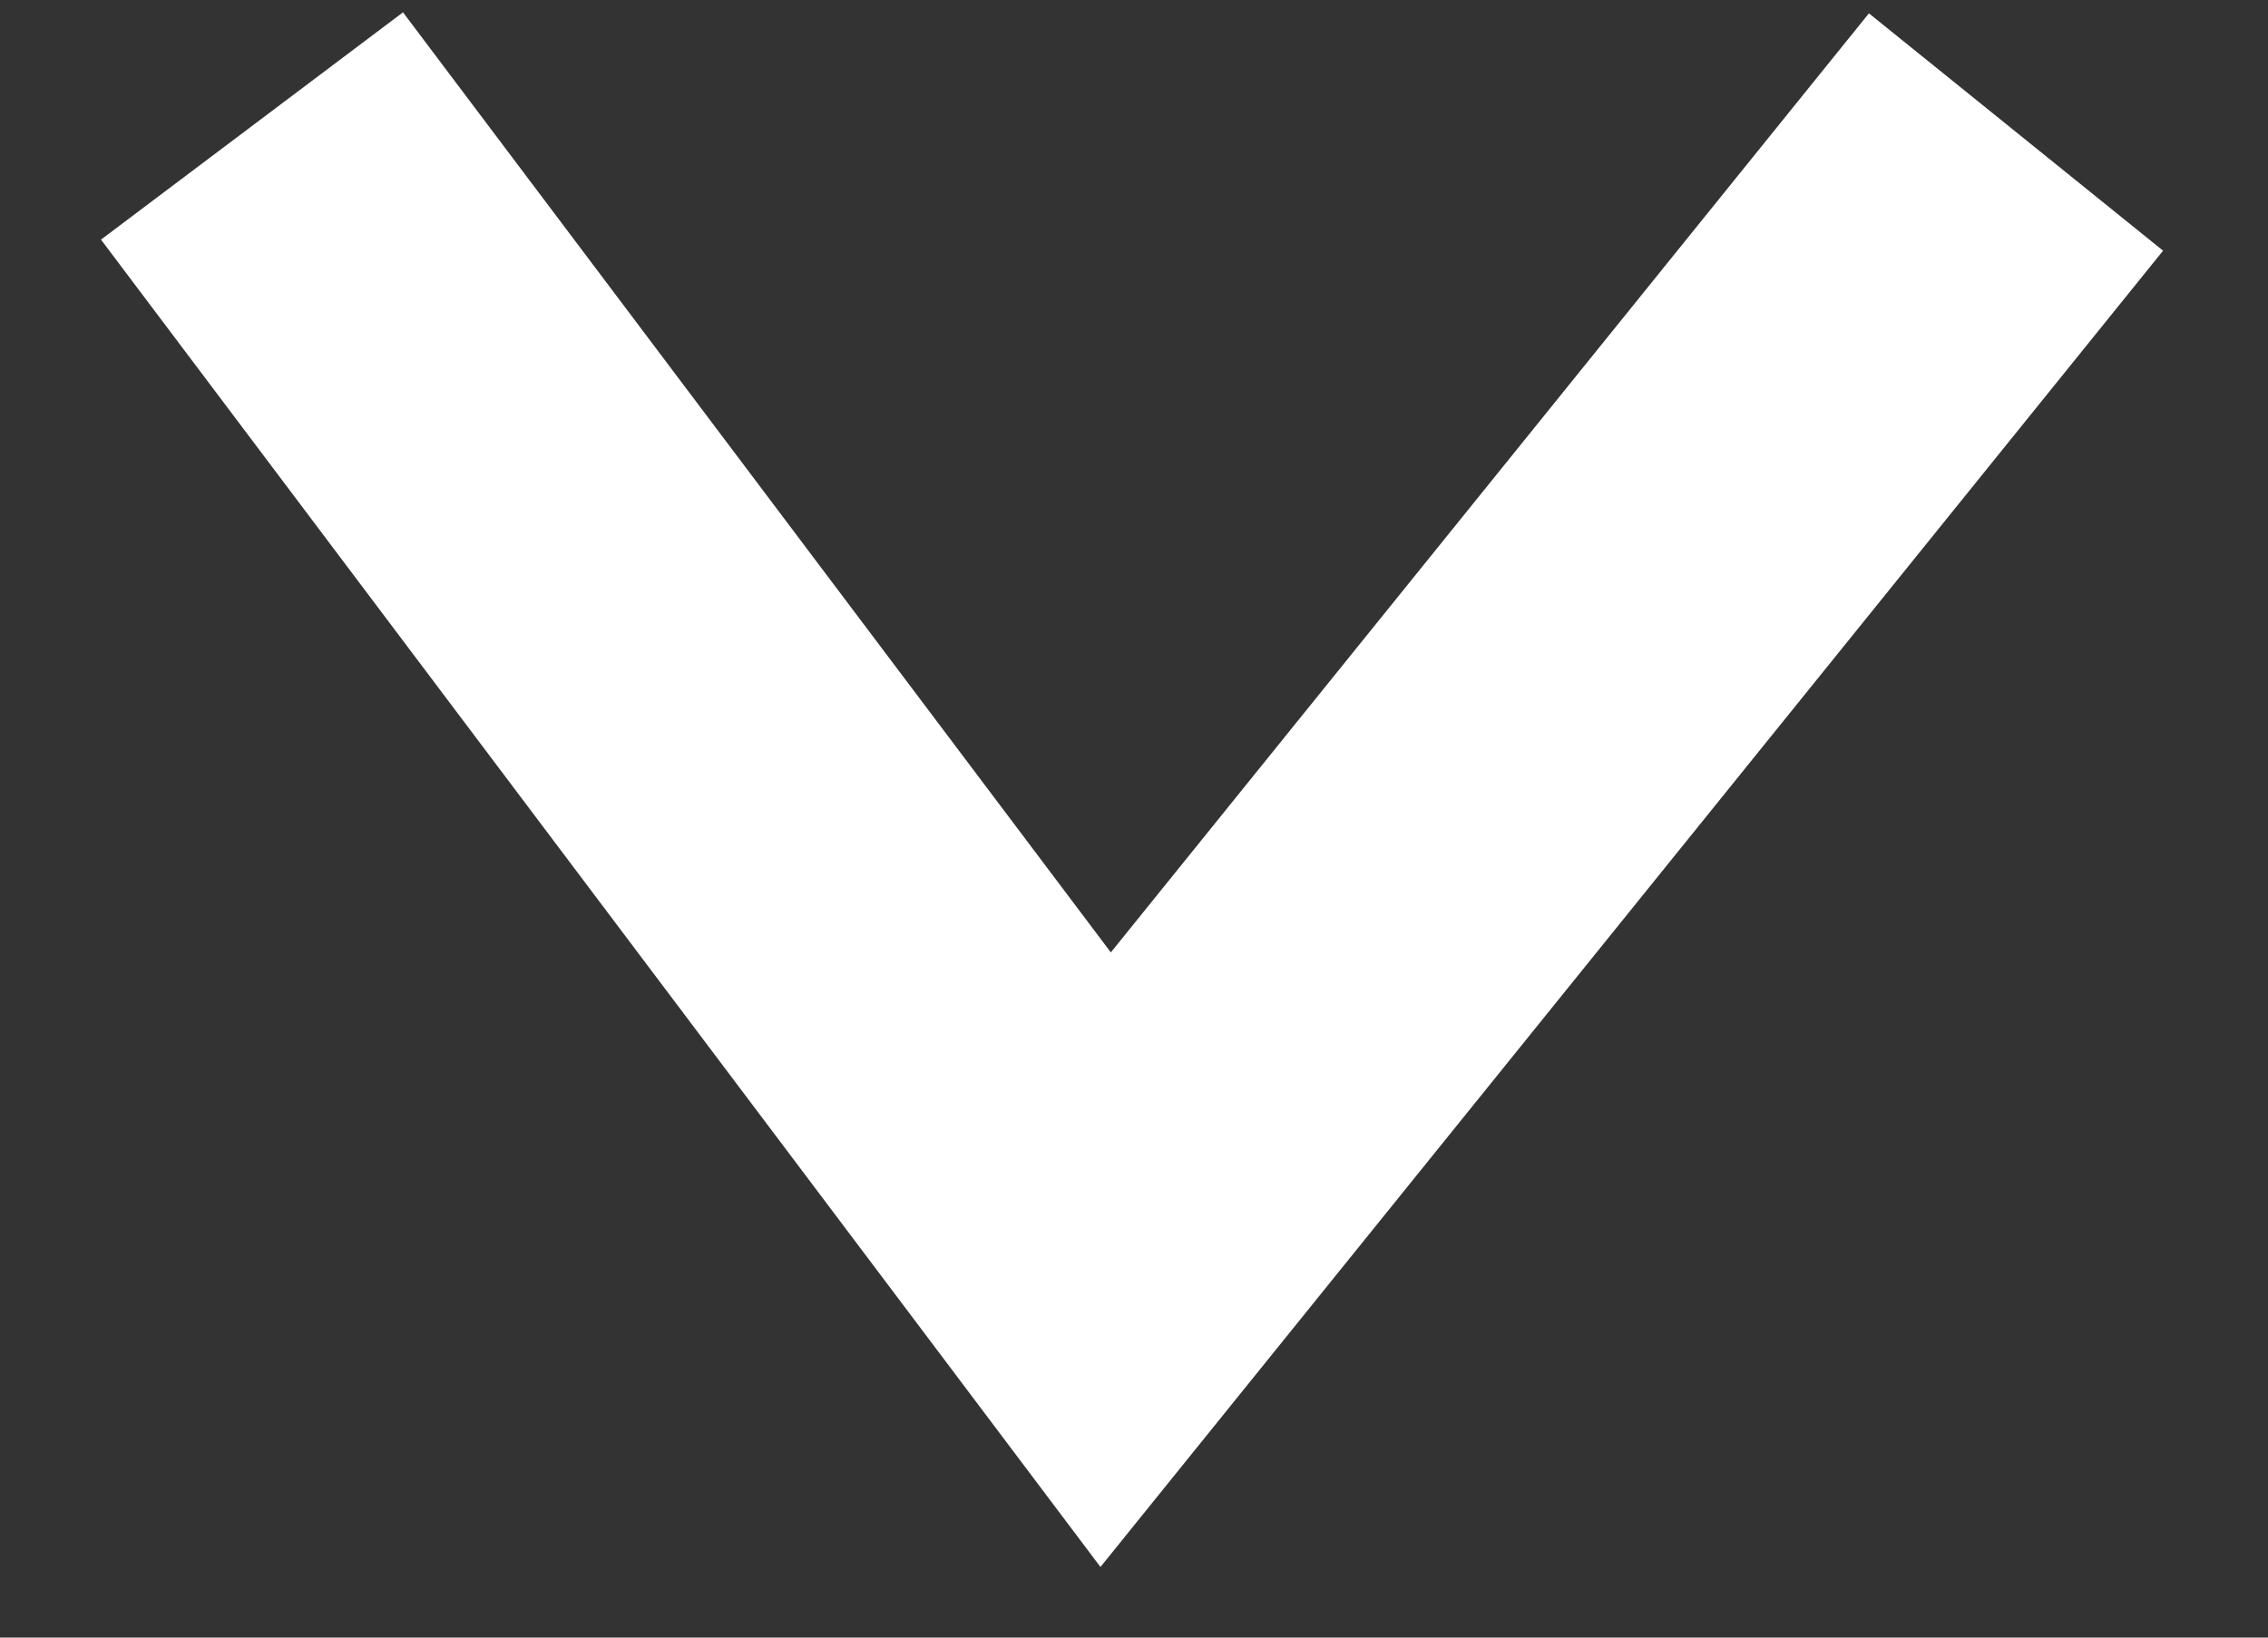 <svg width="18" height="13" viewBox="0 0 18 13" xmlns="http://www.w3.org/2000/svg"><rect x="0" y="0" width="18" height="13" fill="#333333" stroke="none"/><title>Path 2</title><path d="M2 1l6.775 9L16 1.048" stroke-width="3" stroke="#FFF" fill="none"/></svg>